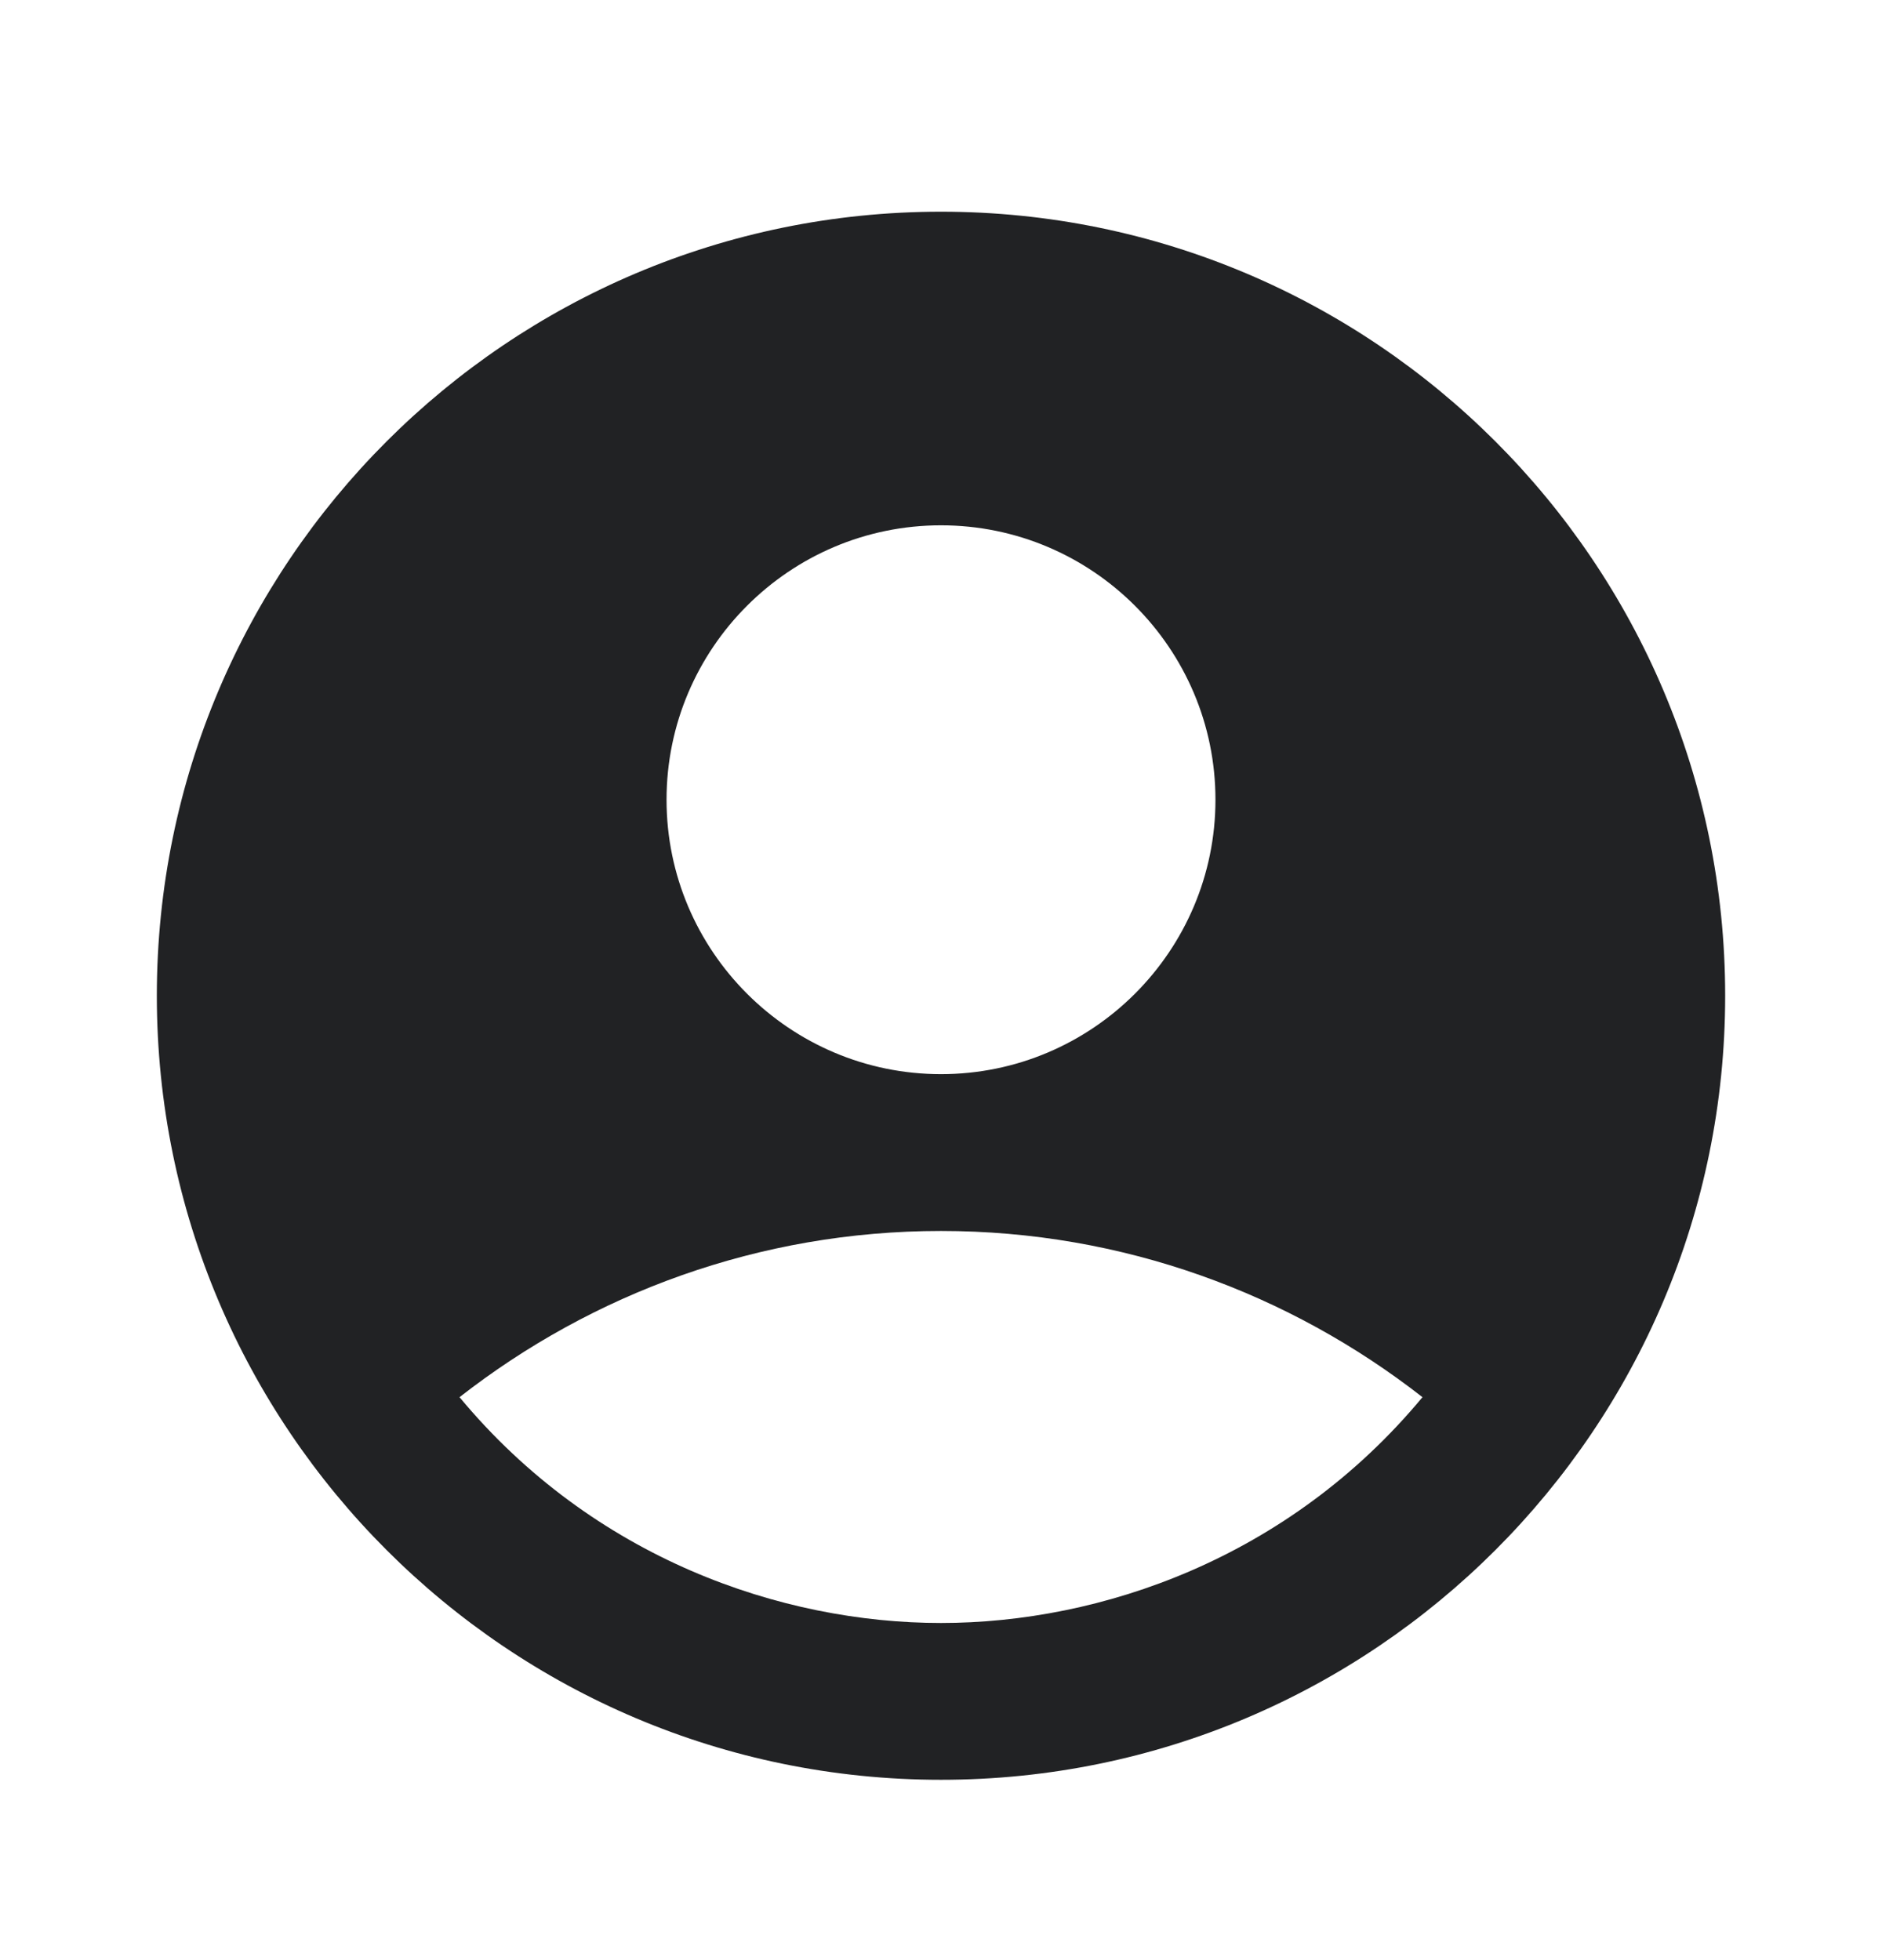 <svg width="24" height="25" viewBox="0 0 24 25" fill="none" xmlns="http://www.w3.org/2000/svg">
<g clip-path="url(#clip0_860_5826)">
<path d="M12 2.7C6.48 2.7 2 7.18 2 12.7C2 18.22 6.48 22.7 12 22.7C17.52 22.7 22 18.22 22 12.7C22 7.18 17.52 2.7 12 2.7ZM12 6.7C13.93 6.7 15.5 8.27 15.5 10.2C15.5 12.13 13.93 13.7 12 13.7C10.07 13.7 8.5 12.13 8.5 10.2C8.5 8.27 10.07 6.7 12 6.7ZM12 20.7C9.97 20.7 7.57 19.88 5.86 17.82C7.55 16.5 9.68 15.7 12 15.7C14.32 15.7 16.45 16.5 18.14 17.82C16.43 19.88 14.03 20.7 12 20.7Z" fill="#212224"/>
</g>
<defs>
<clipPath id="clip0_860_5826">
<rect width="24" height="24" fill="white" transform="translate(0 0.7)"/>
</clipPath>
</defs>
</svg>
